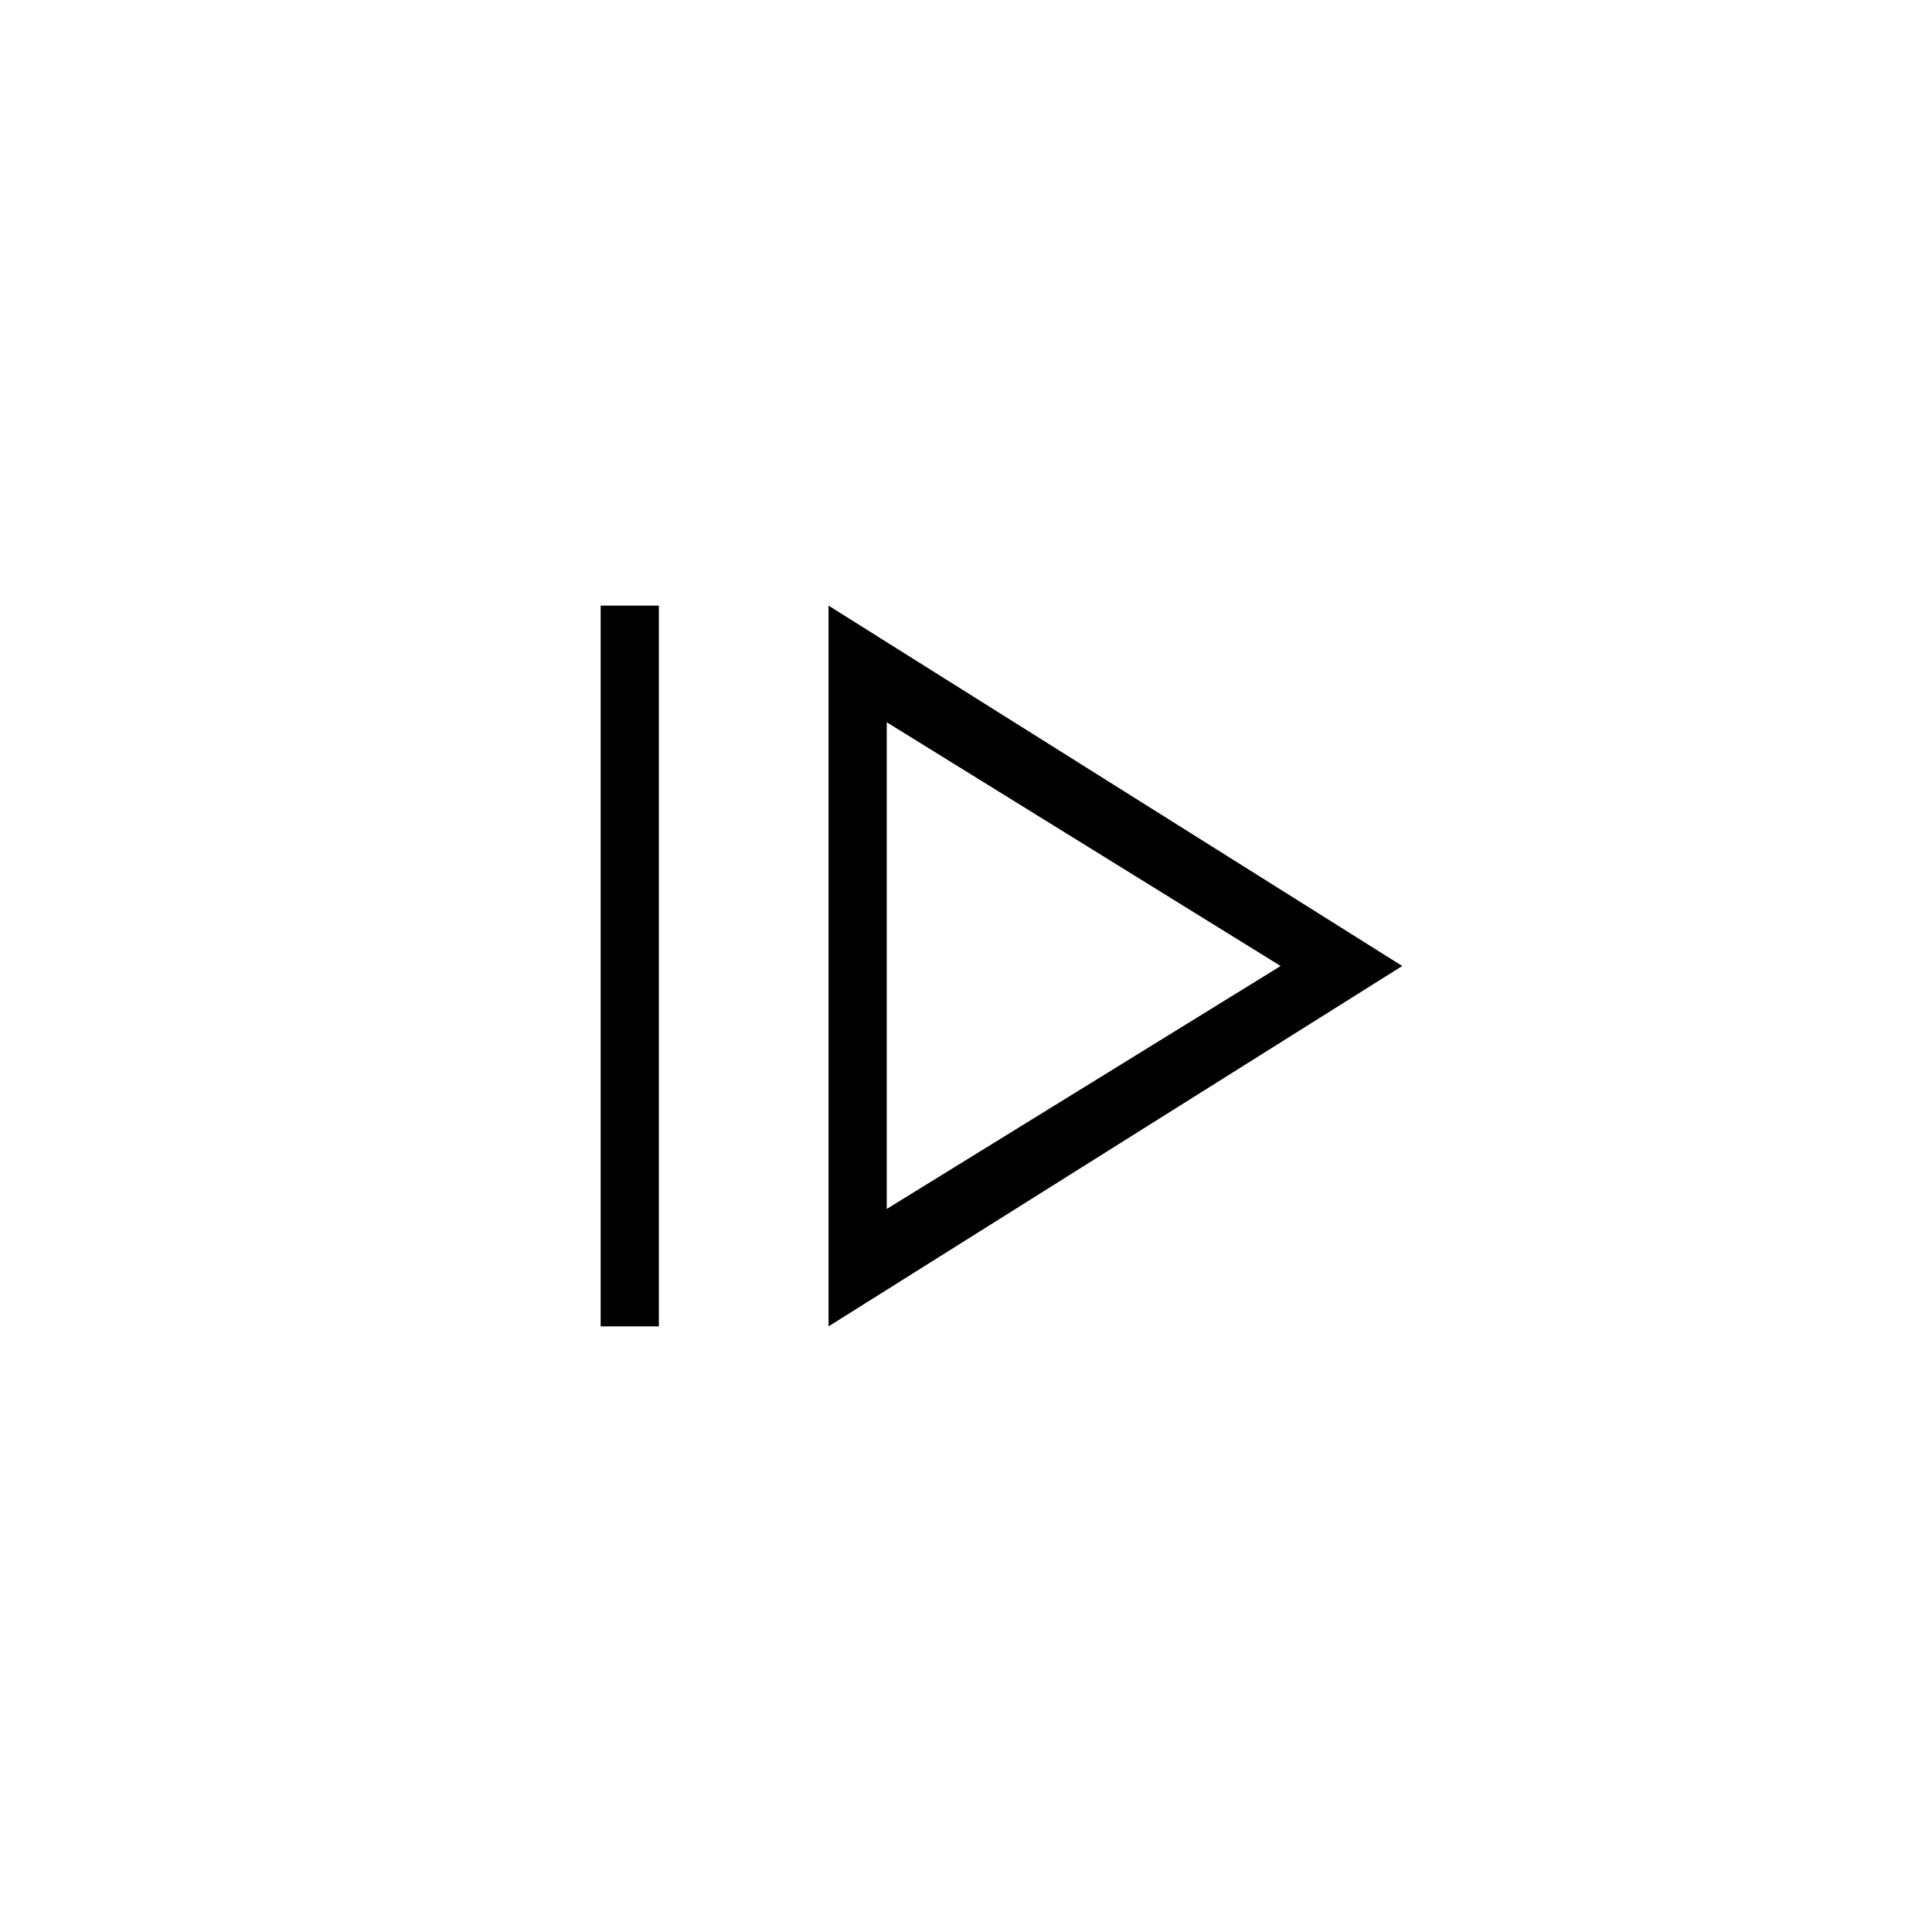 <svg xmlns="http://www.w3.org/2000/svg" height="20" viewBox="0 96 960 960" width="20"><path d="M298.461 755.077V396.923h28.924v358.154h-28.924Zm113.231 0L696.77 576 411.692 396.923v358.154Zm28.923-58.346V454.885L636.346 576 440.615 696.731Zm0-120.731Z"/></svg>